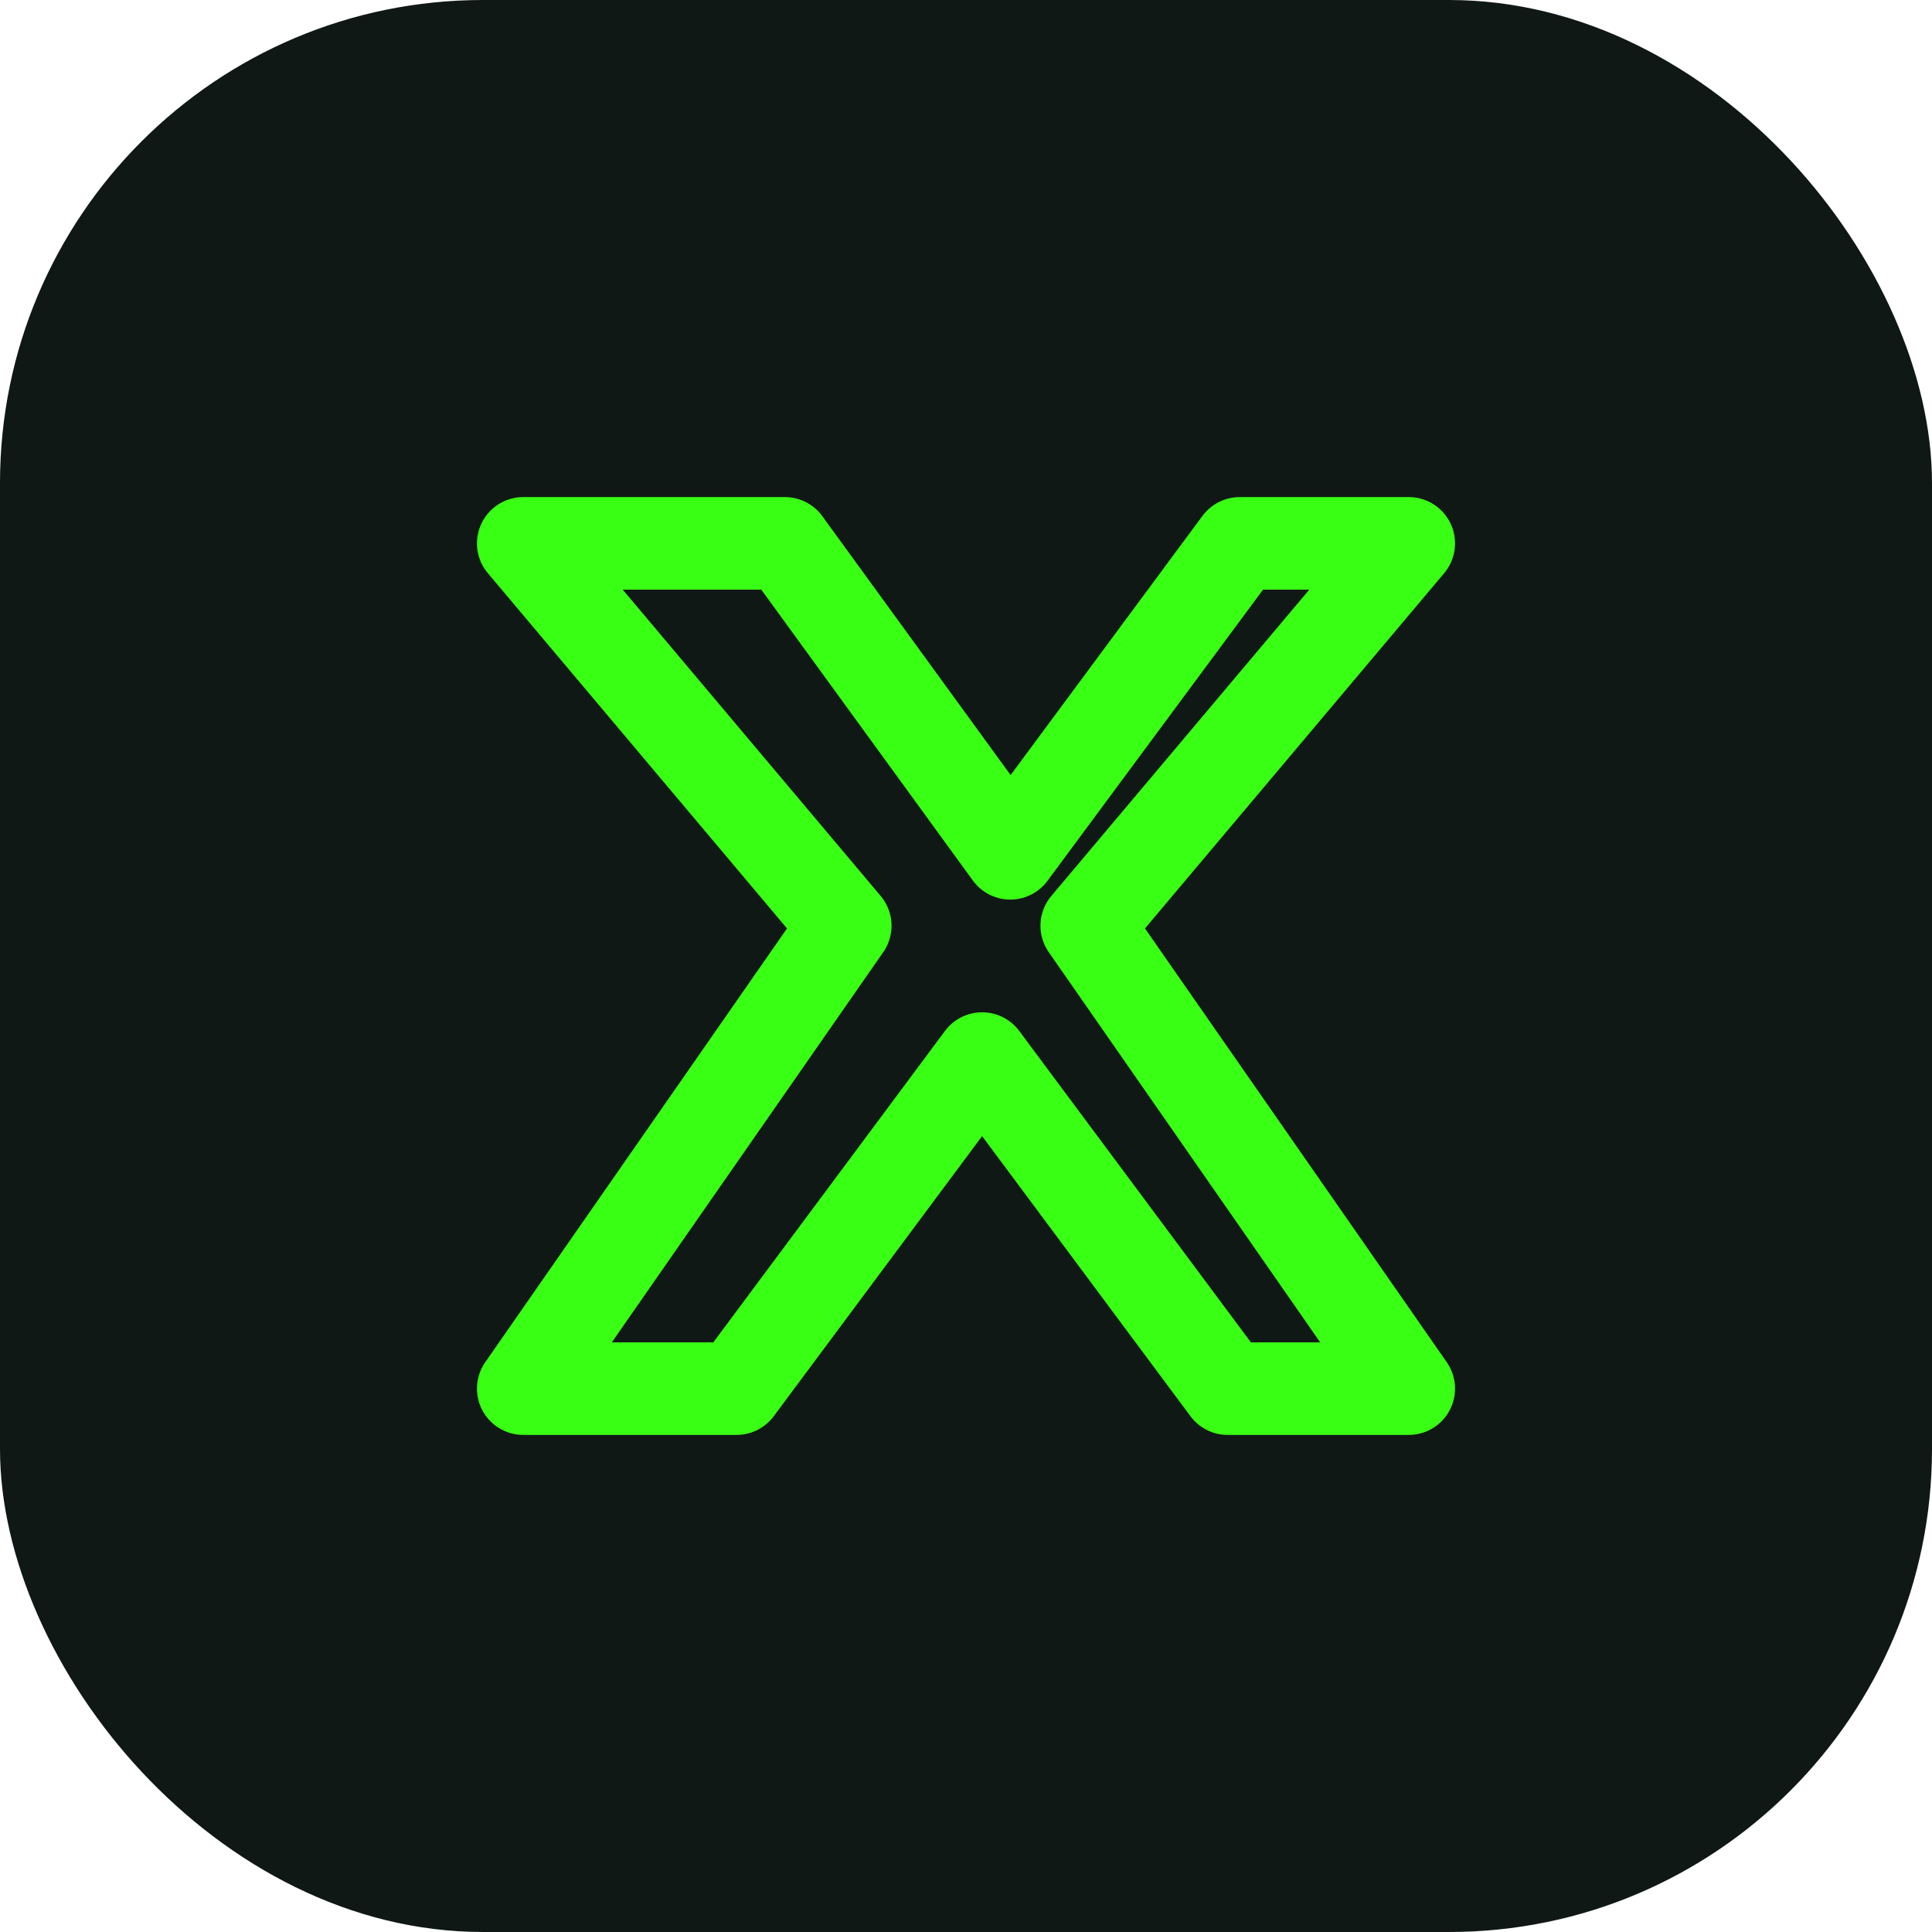 <svg width="48" height="48" viewBox="0 0 48 48" fill="none" xmlns="http://www.w3.org/2000/svg">
  <rect x="0" y="0" width="48" height="48" rx="12" fill="#101816"></rect>
  <path d="M15 13.5h4.5l5.6 7.7 5.7-7.7H35L27 23l8 11.5h-4.5l-6.1-8.2-6.1 8.2H13L21 23l-8-9.5z" fill="none" stroke="#39ff14" stroke-width="2.3" stroke-linecap="round" stroke-linejoin="round" style="filter: drop-shadow(0 0 3px #39ff14);"></path>
</svg>
